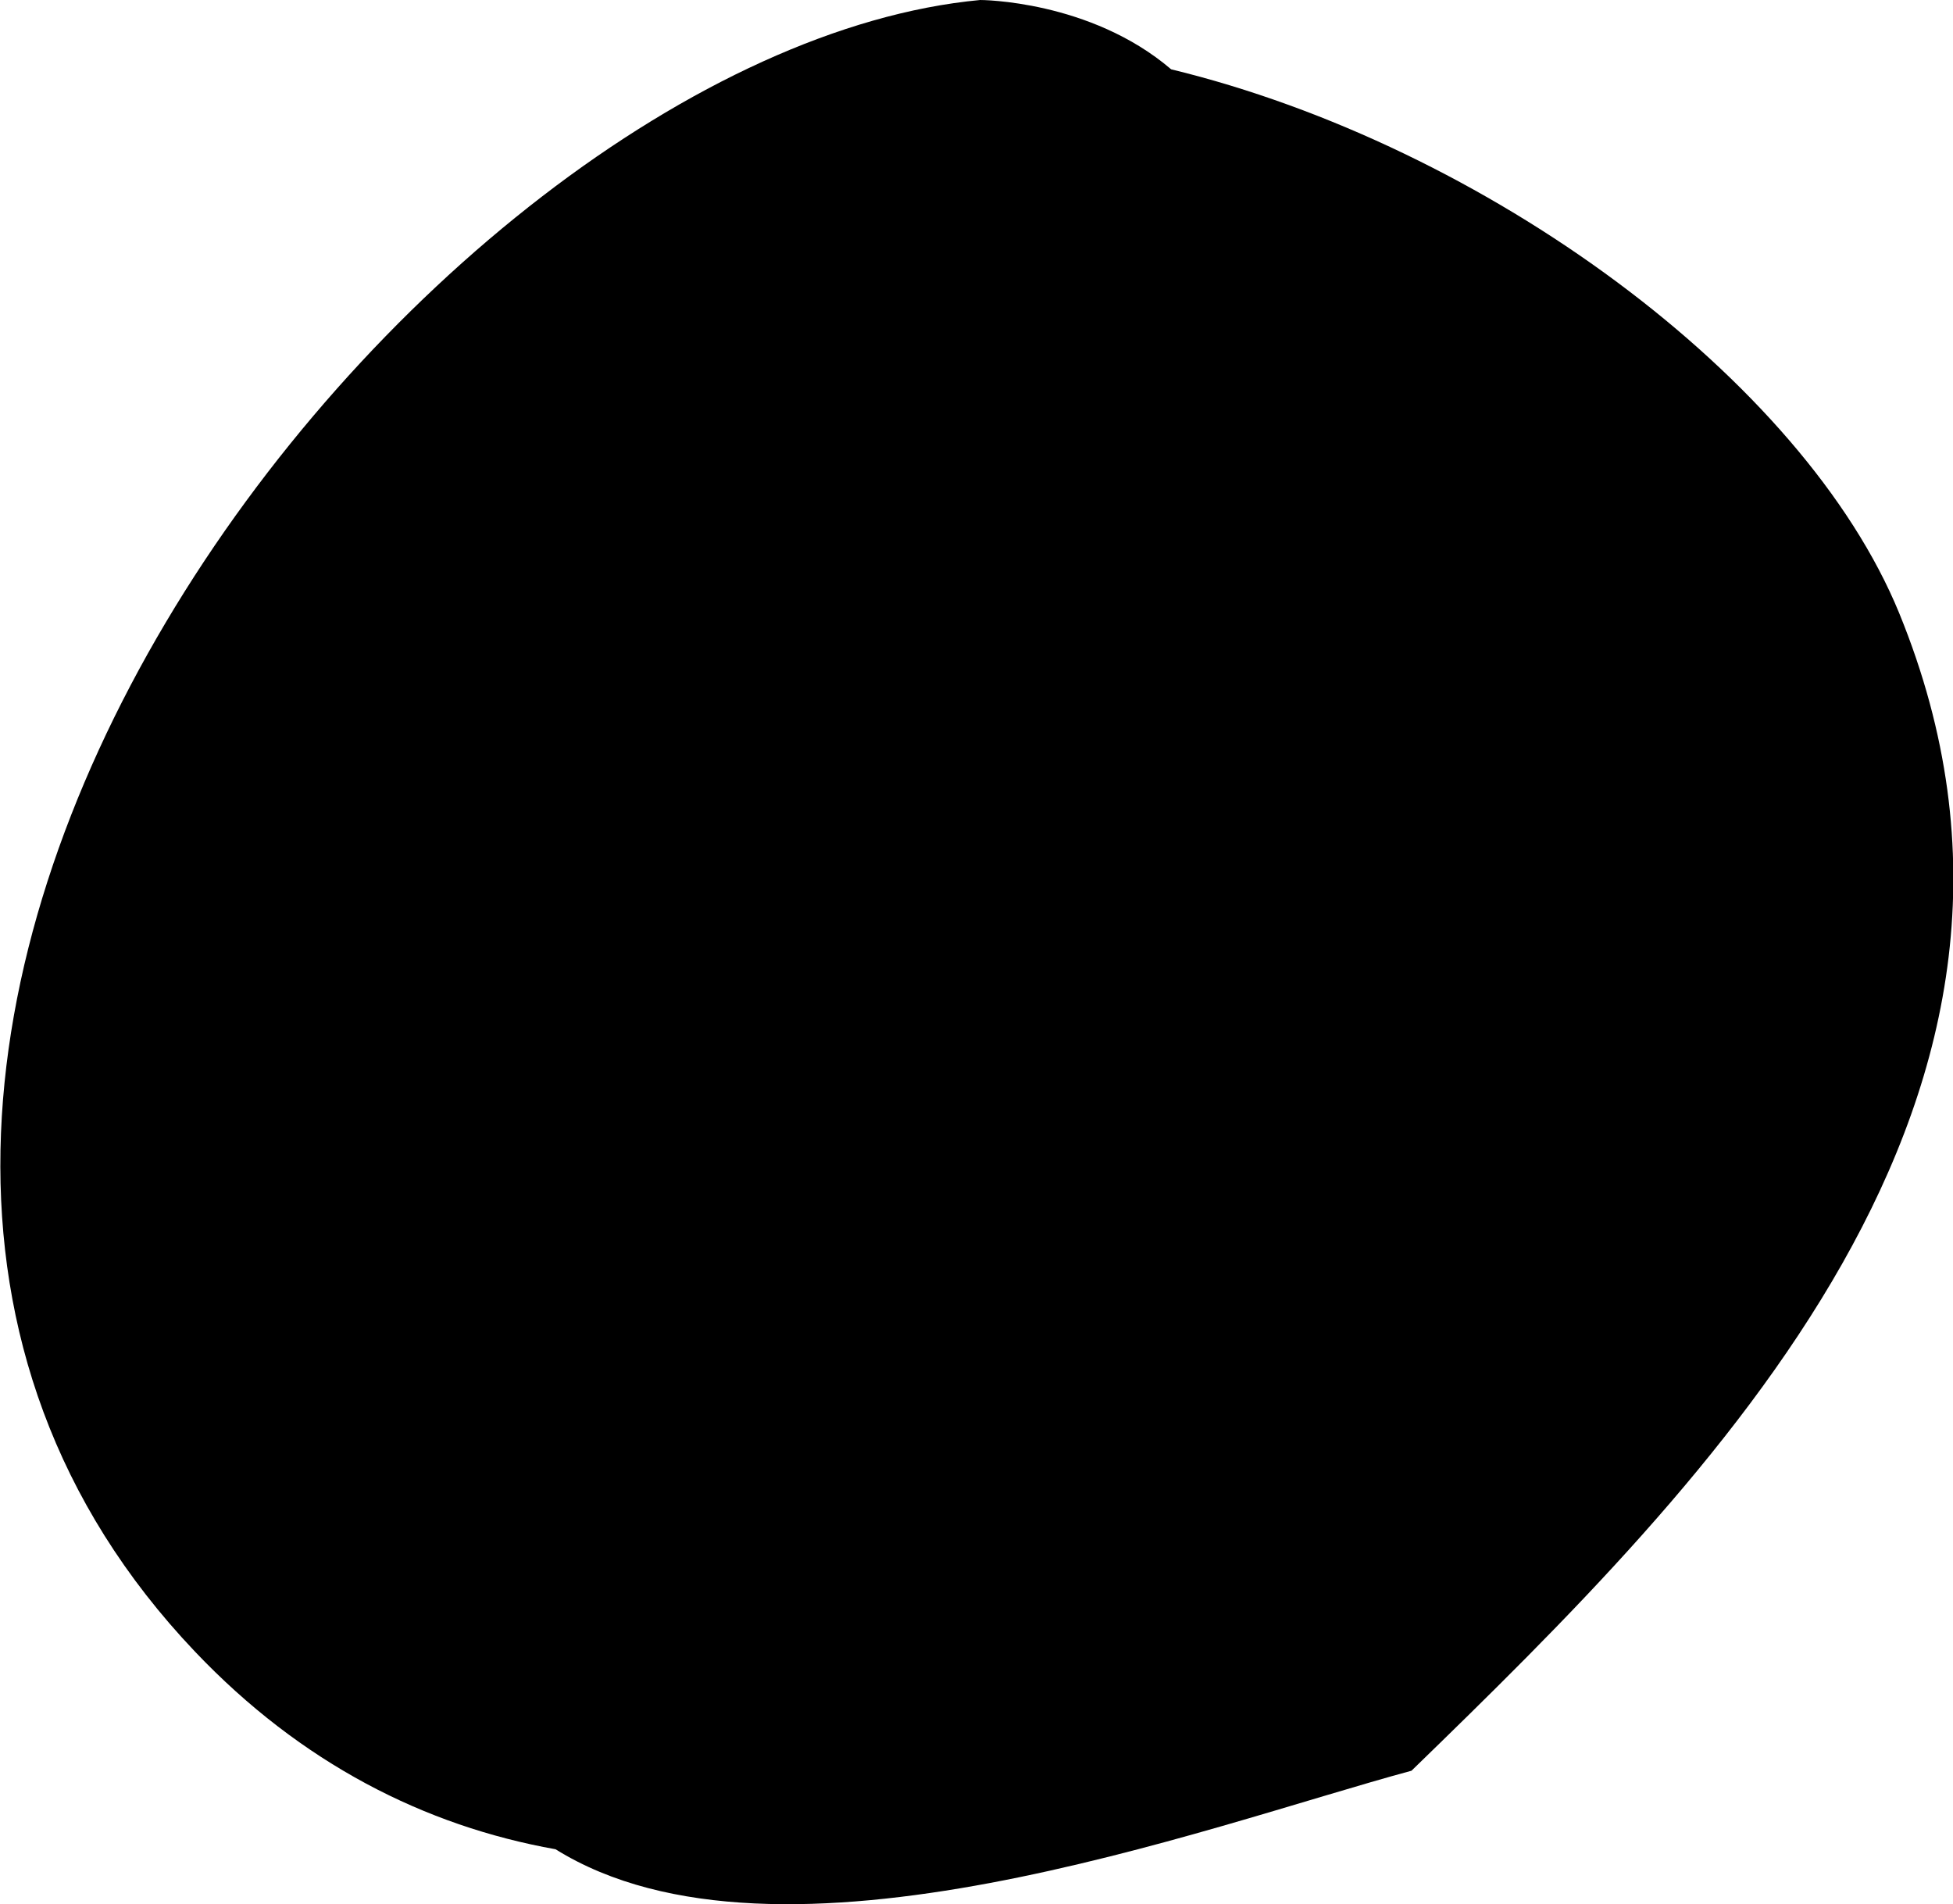 <svg version="1.1" xmlns="http://www.w3.org/2000/svg" xmlns:xlink="http://www.w3.org/1999/xlink" width="5.298" height="5.165" viewBox="0,0,5.298,5.165"><g transform="translate(-241.441,-177.25)"><g data-paper-data="{&quot;isPaintingLayer&quot;:true}" fill="#000000" fill-rule="nonzero" stroke="none" stroke-width="0.5" stroke-linecap="butt" stroke-linejoin="miter" stroke-miterlimit="10" stroke-dasharray="" stroke-dashoffset="0" style="mix-blend-mode: normal"><path d="M244.618,177.438c0.853,0.207 1.715,0.841 1.975,1.475c0.536,1.311 -0.507,2.348 -1.323,3.14c-0.559,0.151 -1.716,0.59 -2.322,0.213c-0.354,-0.063 -0.69,-0.233 -0.978,-0.536c-1.534,-1.614 0.613,-4.338 2.13,-4.48c0,0 0.298,0 0.518,0.188z"/></g></g></svg>